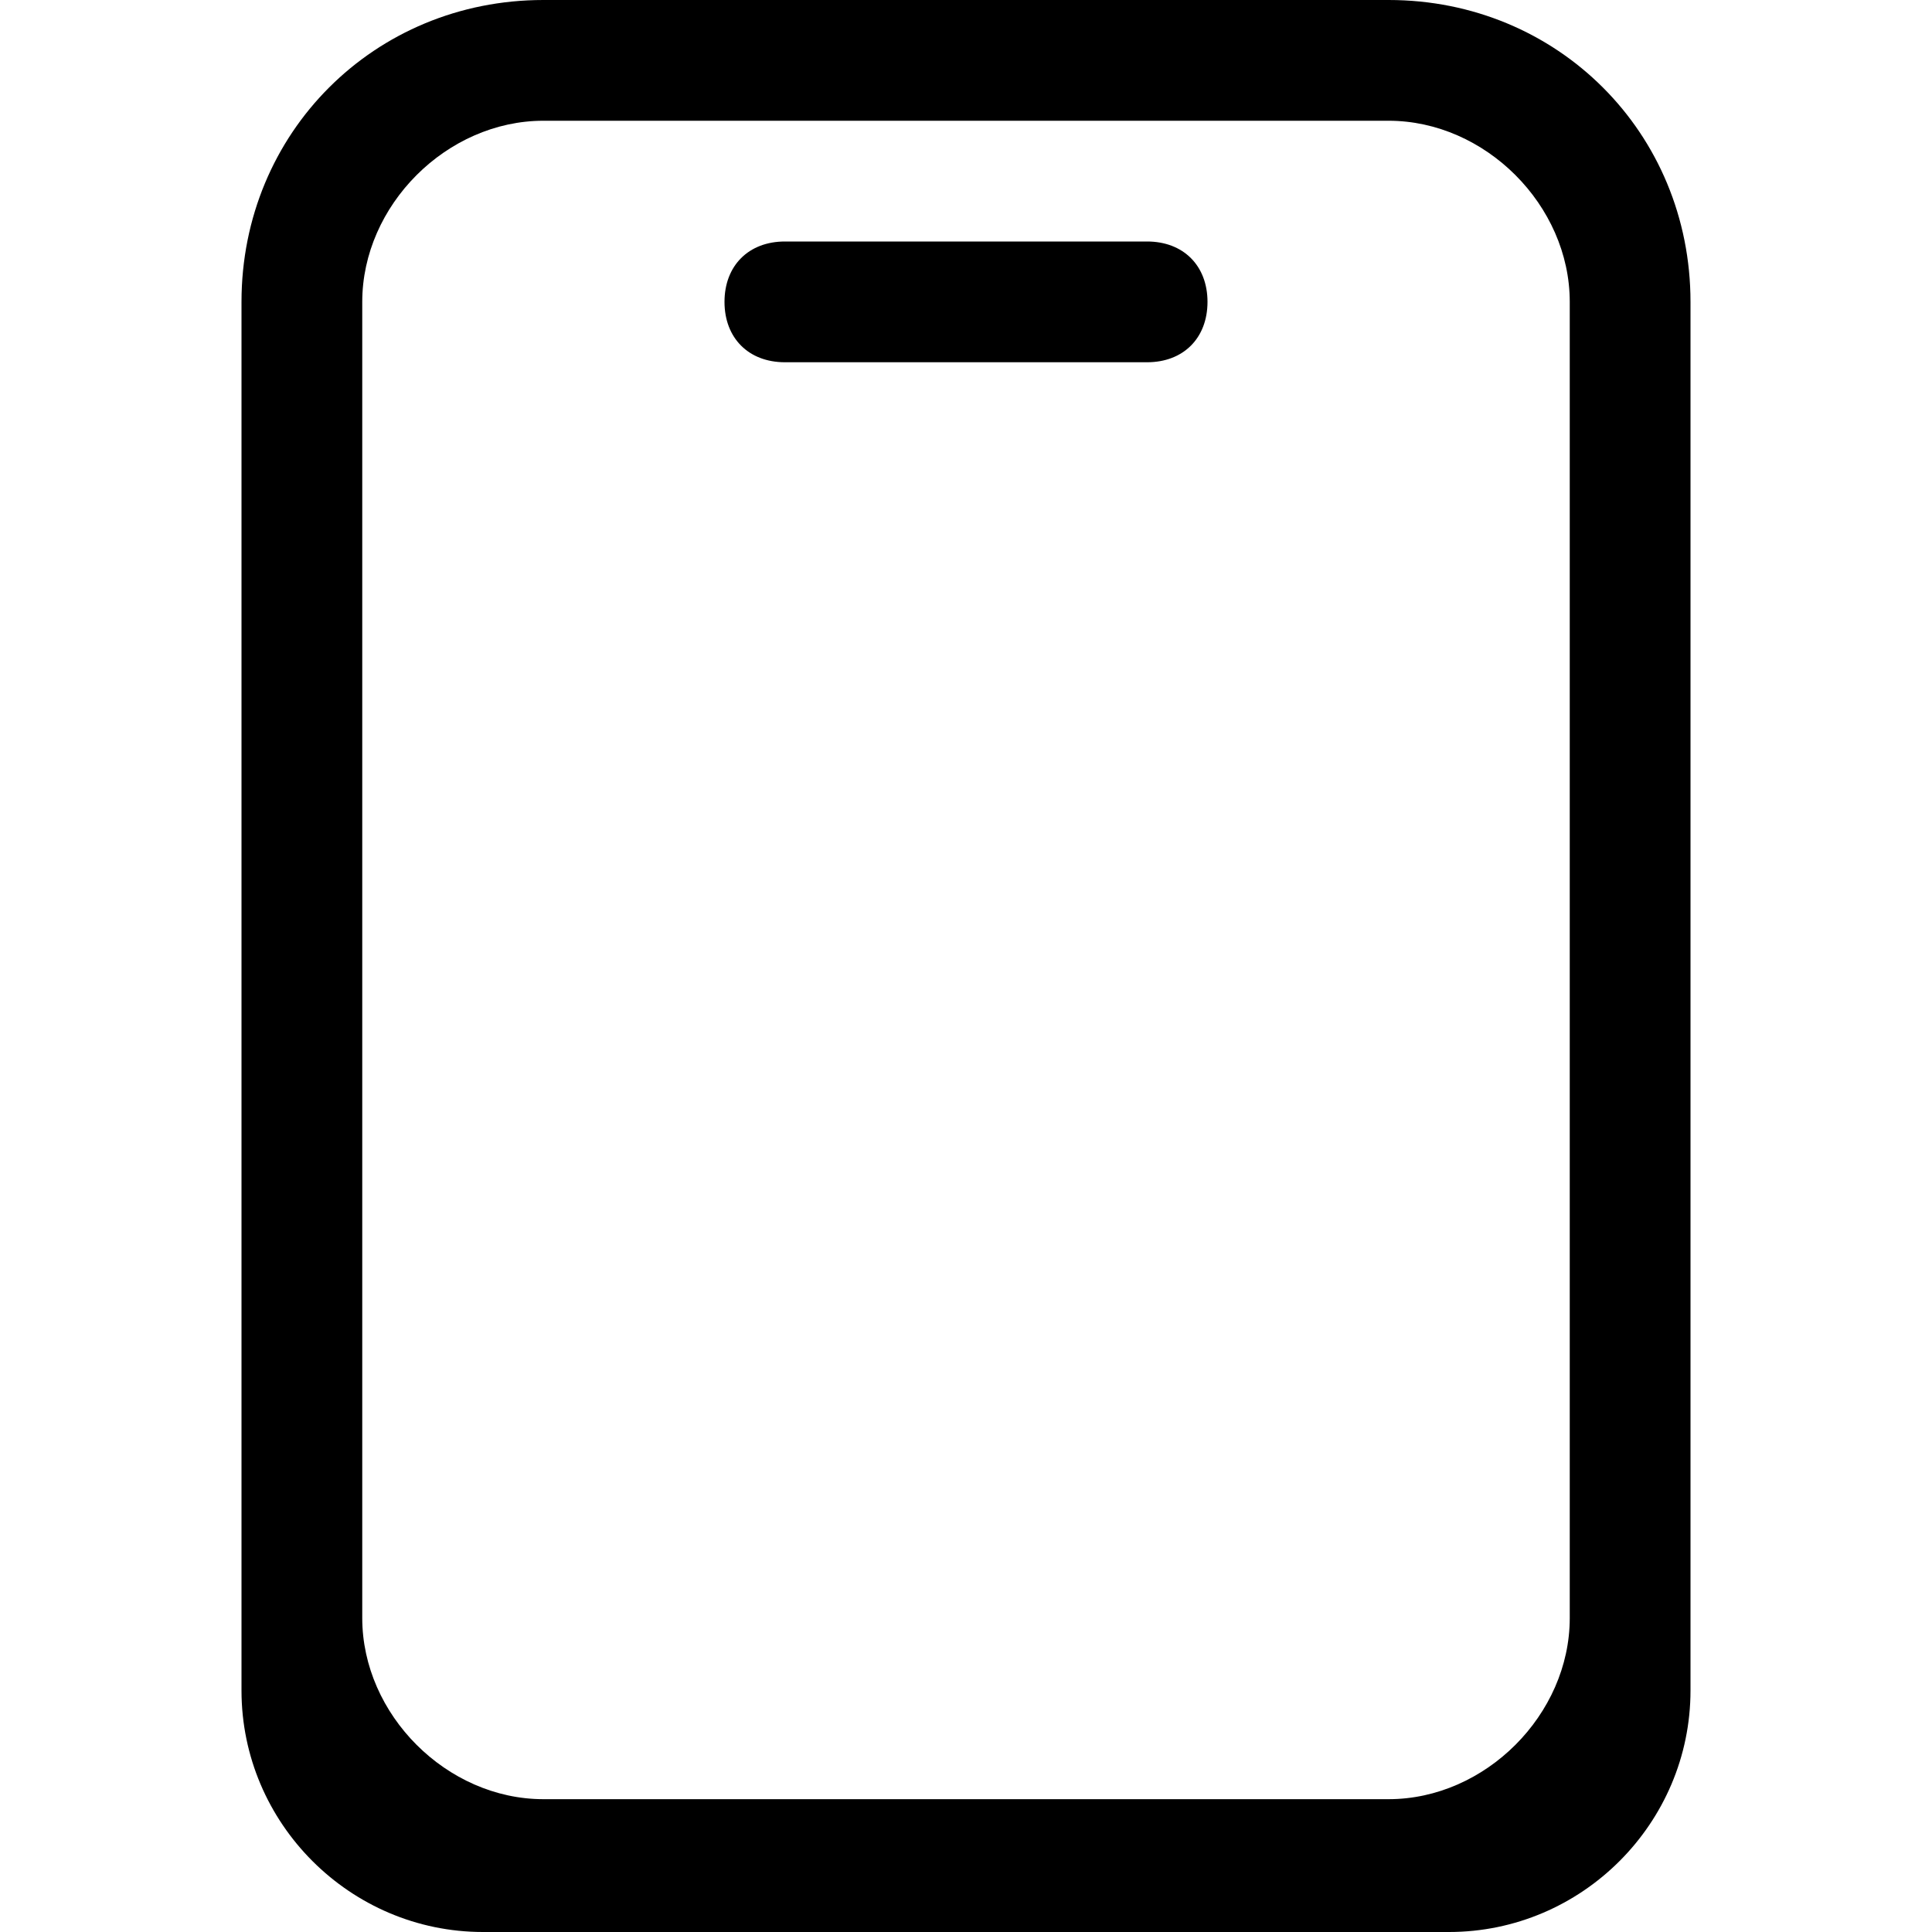 <?xml version="1.0" encoding="utf-8"?>
<!-- Generator: Adobe Illustrator 28.0.0, SVG Export Plug-In . SVG Version: 6.00 Build 0)  -->
<svg version="1.1" id="Layer_1" xmlns="http://www.w3.org/2000/svg" xmlns:xlink="http://www.w3.org/1999/xlink" x="0px" y="0px"
	 viewBox="0 0 16 16" style="enable-background:new 0 0 16 16;" xml:space="preserve">
<path d="M6.5,2C6.2,2,6,2.2,6,2.5S6.2,3,6.5,3h3C9.8,3,10,2.8,10,2.5S9.8,2,9.5,2H6.5z"/>
<path d="M4.5,0C3.1,0,2,1.1,2,2.5V14c0,1.1,0.9,2,2,2h8c1.1,0,2-0.9,2-2V2.5C14,1.1,12.9,0,11.5,0H4.5z M13,10.5v2.9
	c0,0.8-0.7,1.5-1.5,1.5h-7c-0.8,0-1.5-0.7-1.5-1.5v-2.9v-0.3V2.5C3,1.7,3.7,1,4.5,1h7C12.3,1,13,1.7,13,2.5v7.7V10.5z"/>
</svg>

